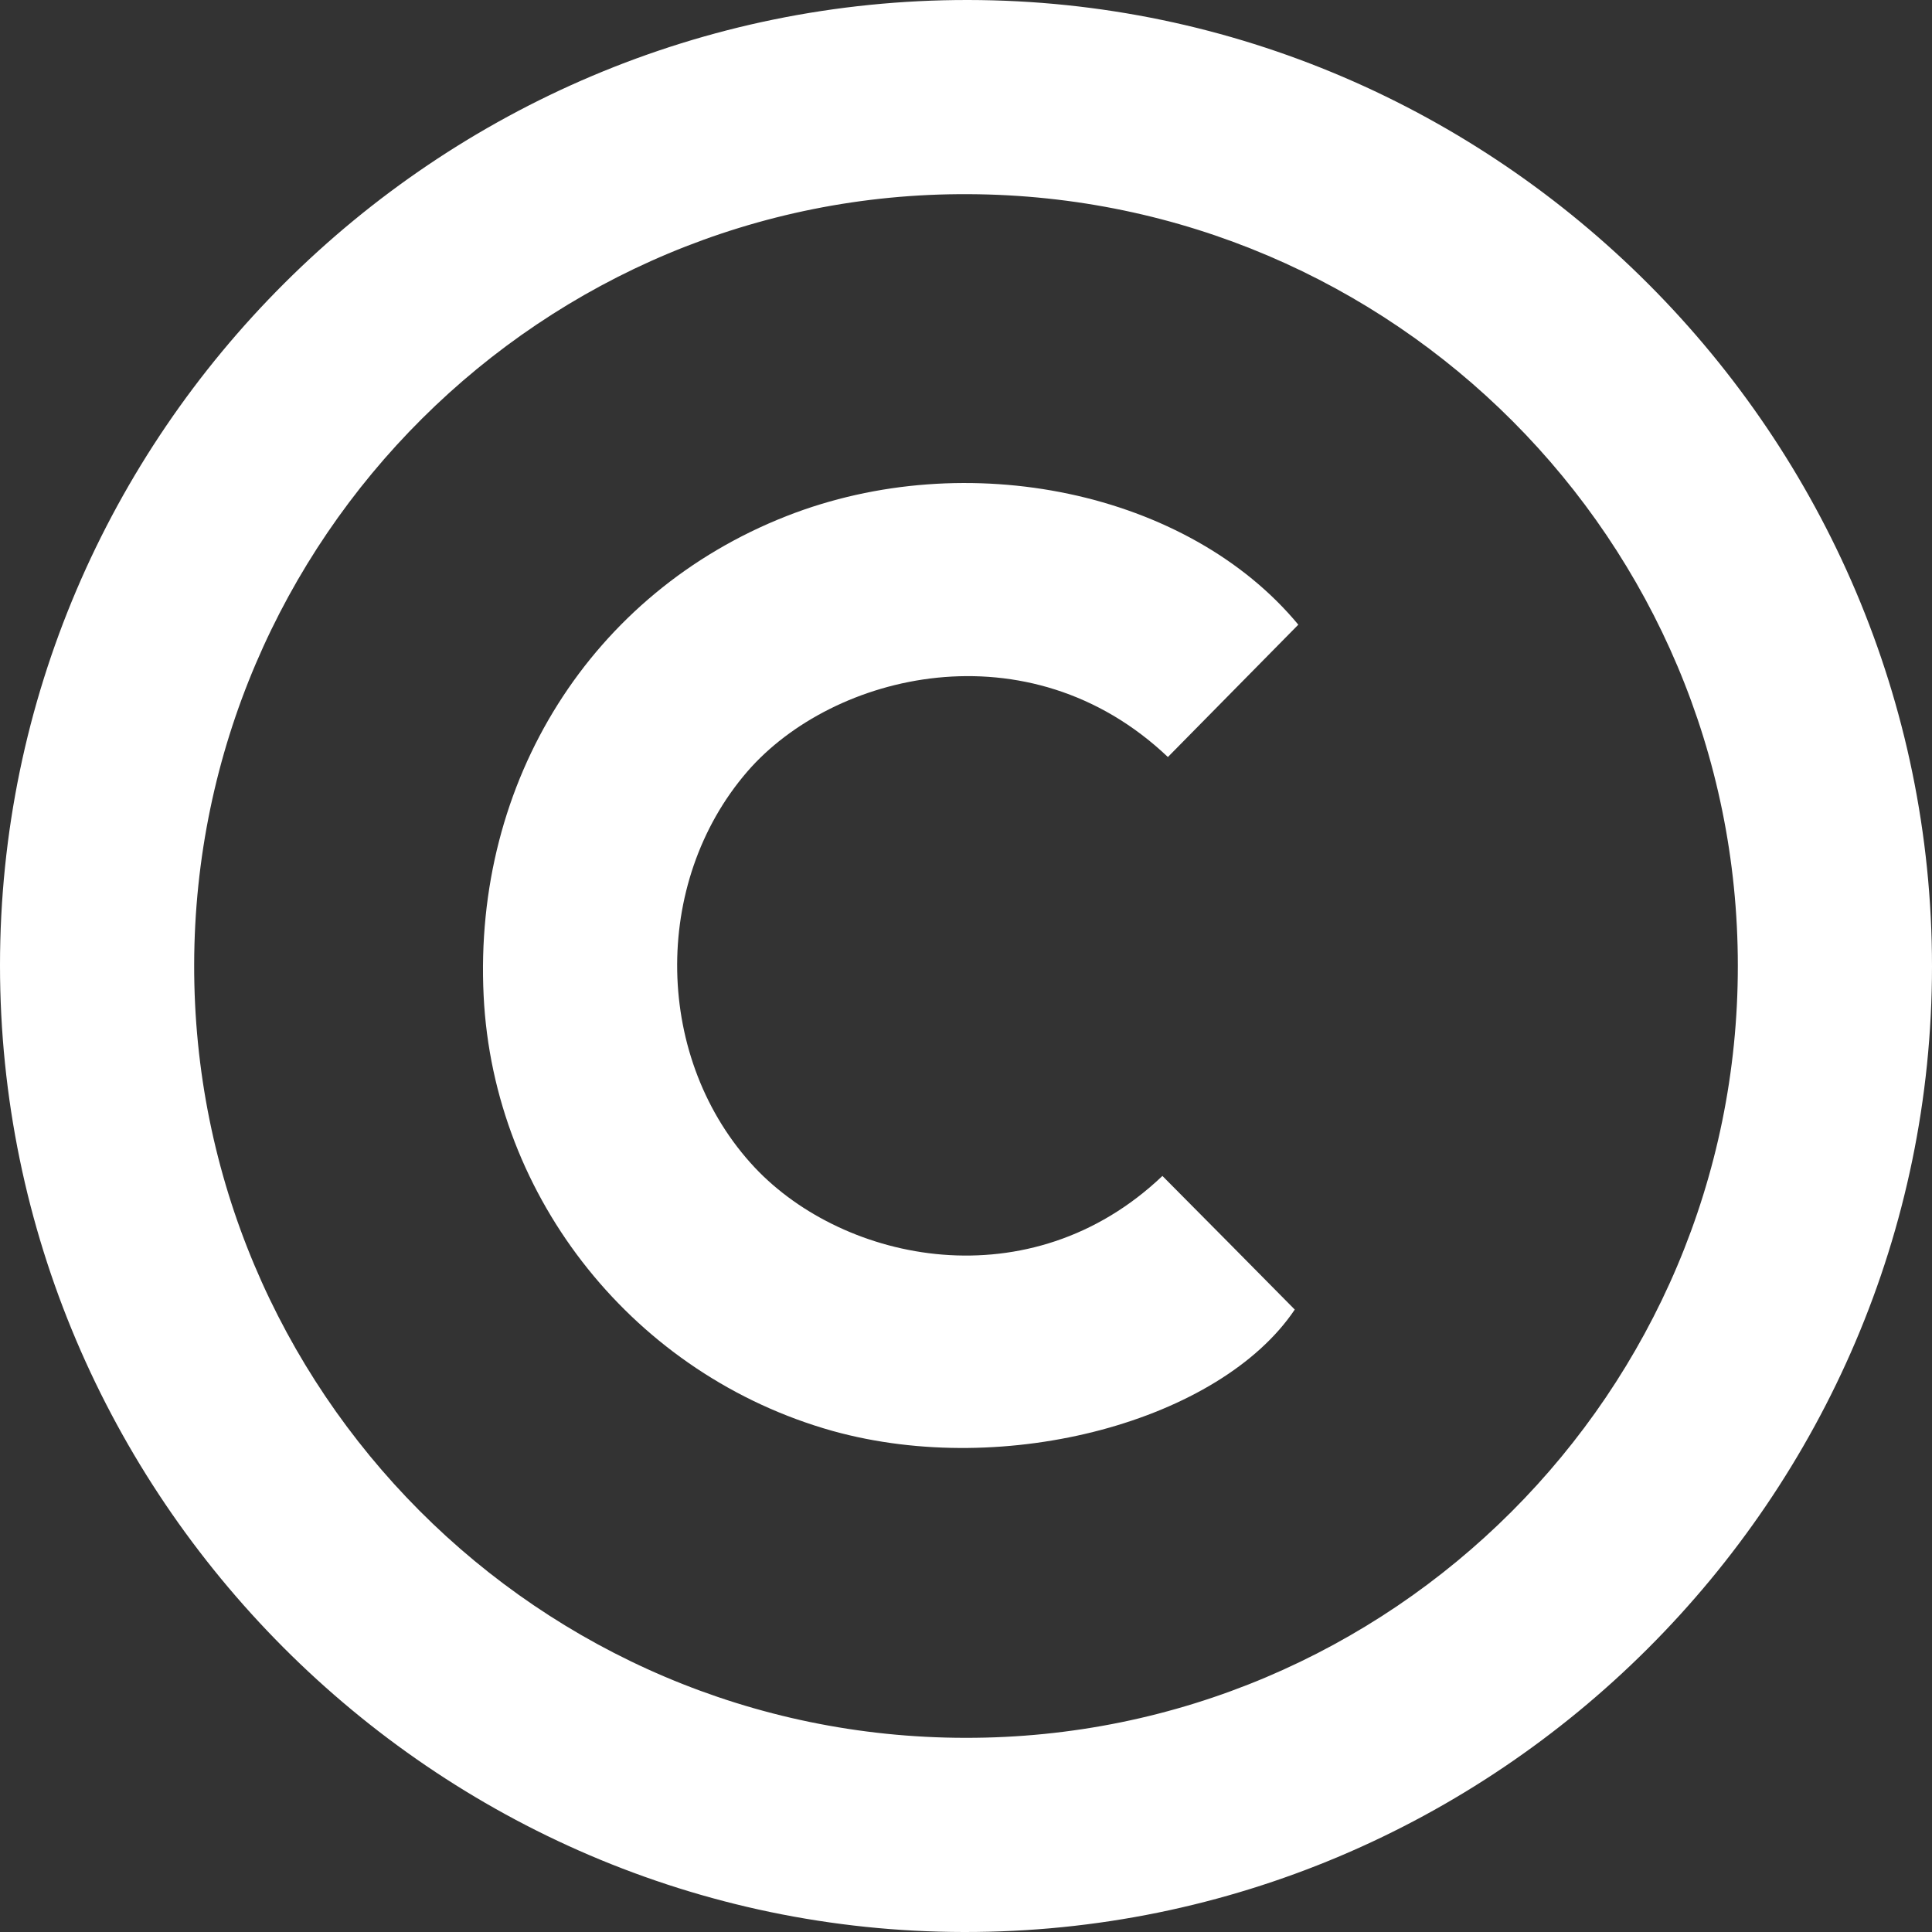 <svg width="6" height="6" viewBox="0 0 6 6" fill="none" xmlns="http://www.w3.org/2000/svg">
<rect x="0" y="0" width="6" height="6" fill="#333333" stroke="none"/>
<path d="M1.22156e-07 2.998C0 1.347 1.354 -0.002 3.007 3.04756e-06C4.653 0.002 6 1.354 6 3.001C6 4.652 4.646 6.003 2.993 6C1.348 5.998 -0 4.645 1.22156e-07 2.998ZM2.998 5.397C4.321 5.399 5.398 4.322 5.397 2.999C5.397 1.679 4.329 0.609 3.008 0.603C1.686 0.596 0.606 1.671 0.603 2.995C0.6 4.318 1.674 5.396 2.998 5.397Z" fill="white"/>
<path d="M4.032 1.94C3.894 2.08 3.76 2.216 3.627 2.351C3.194 1.94 2.586 2.09 2.321 2.396C2.022 2.742 2.031 3.293 2.345 3.627C2.623 3.921 3.199 4.043 3.61 3.652C3.746 3.789 3.882 3.926 4.021 4.067C3.79 4.411 3.126 4.594 2.586 4.444C1.973 4.272 1.533 3.724 1.502 3.093C1.469 2.425 1.837 1.841 2.442 1.603C3.004 1.382 3.69 1.527 4.032 1.94Z" fill="white"/>
</svg>

